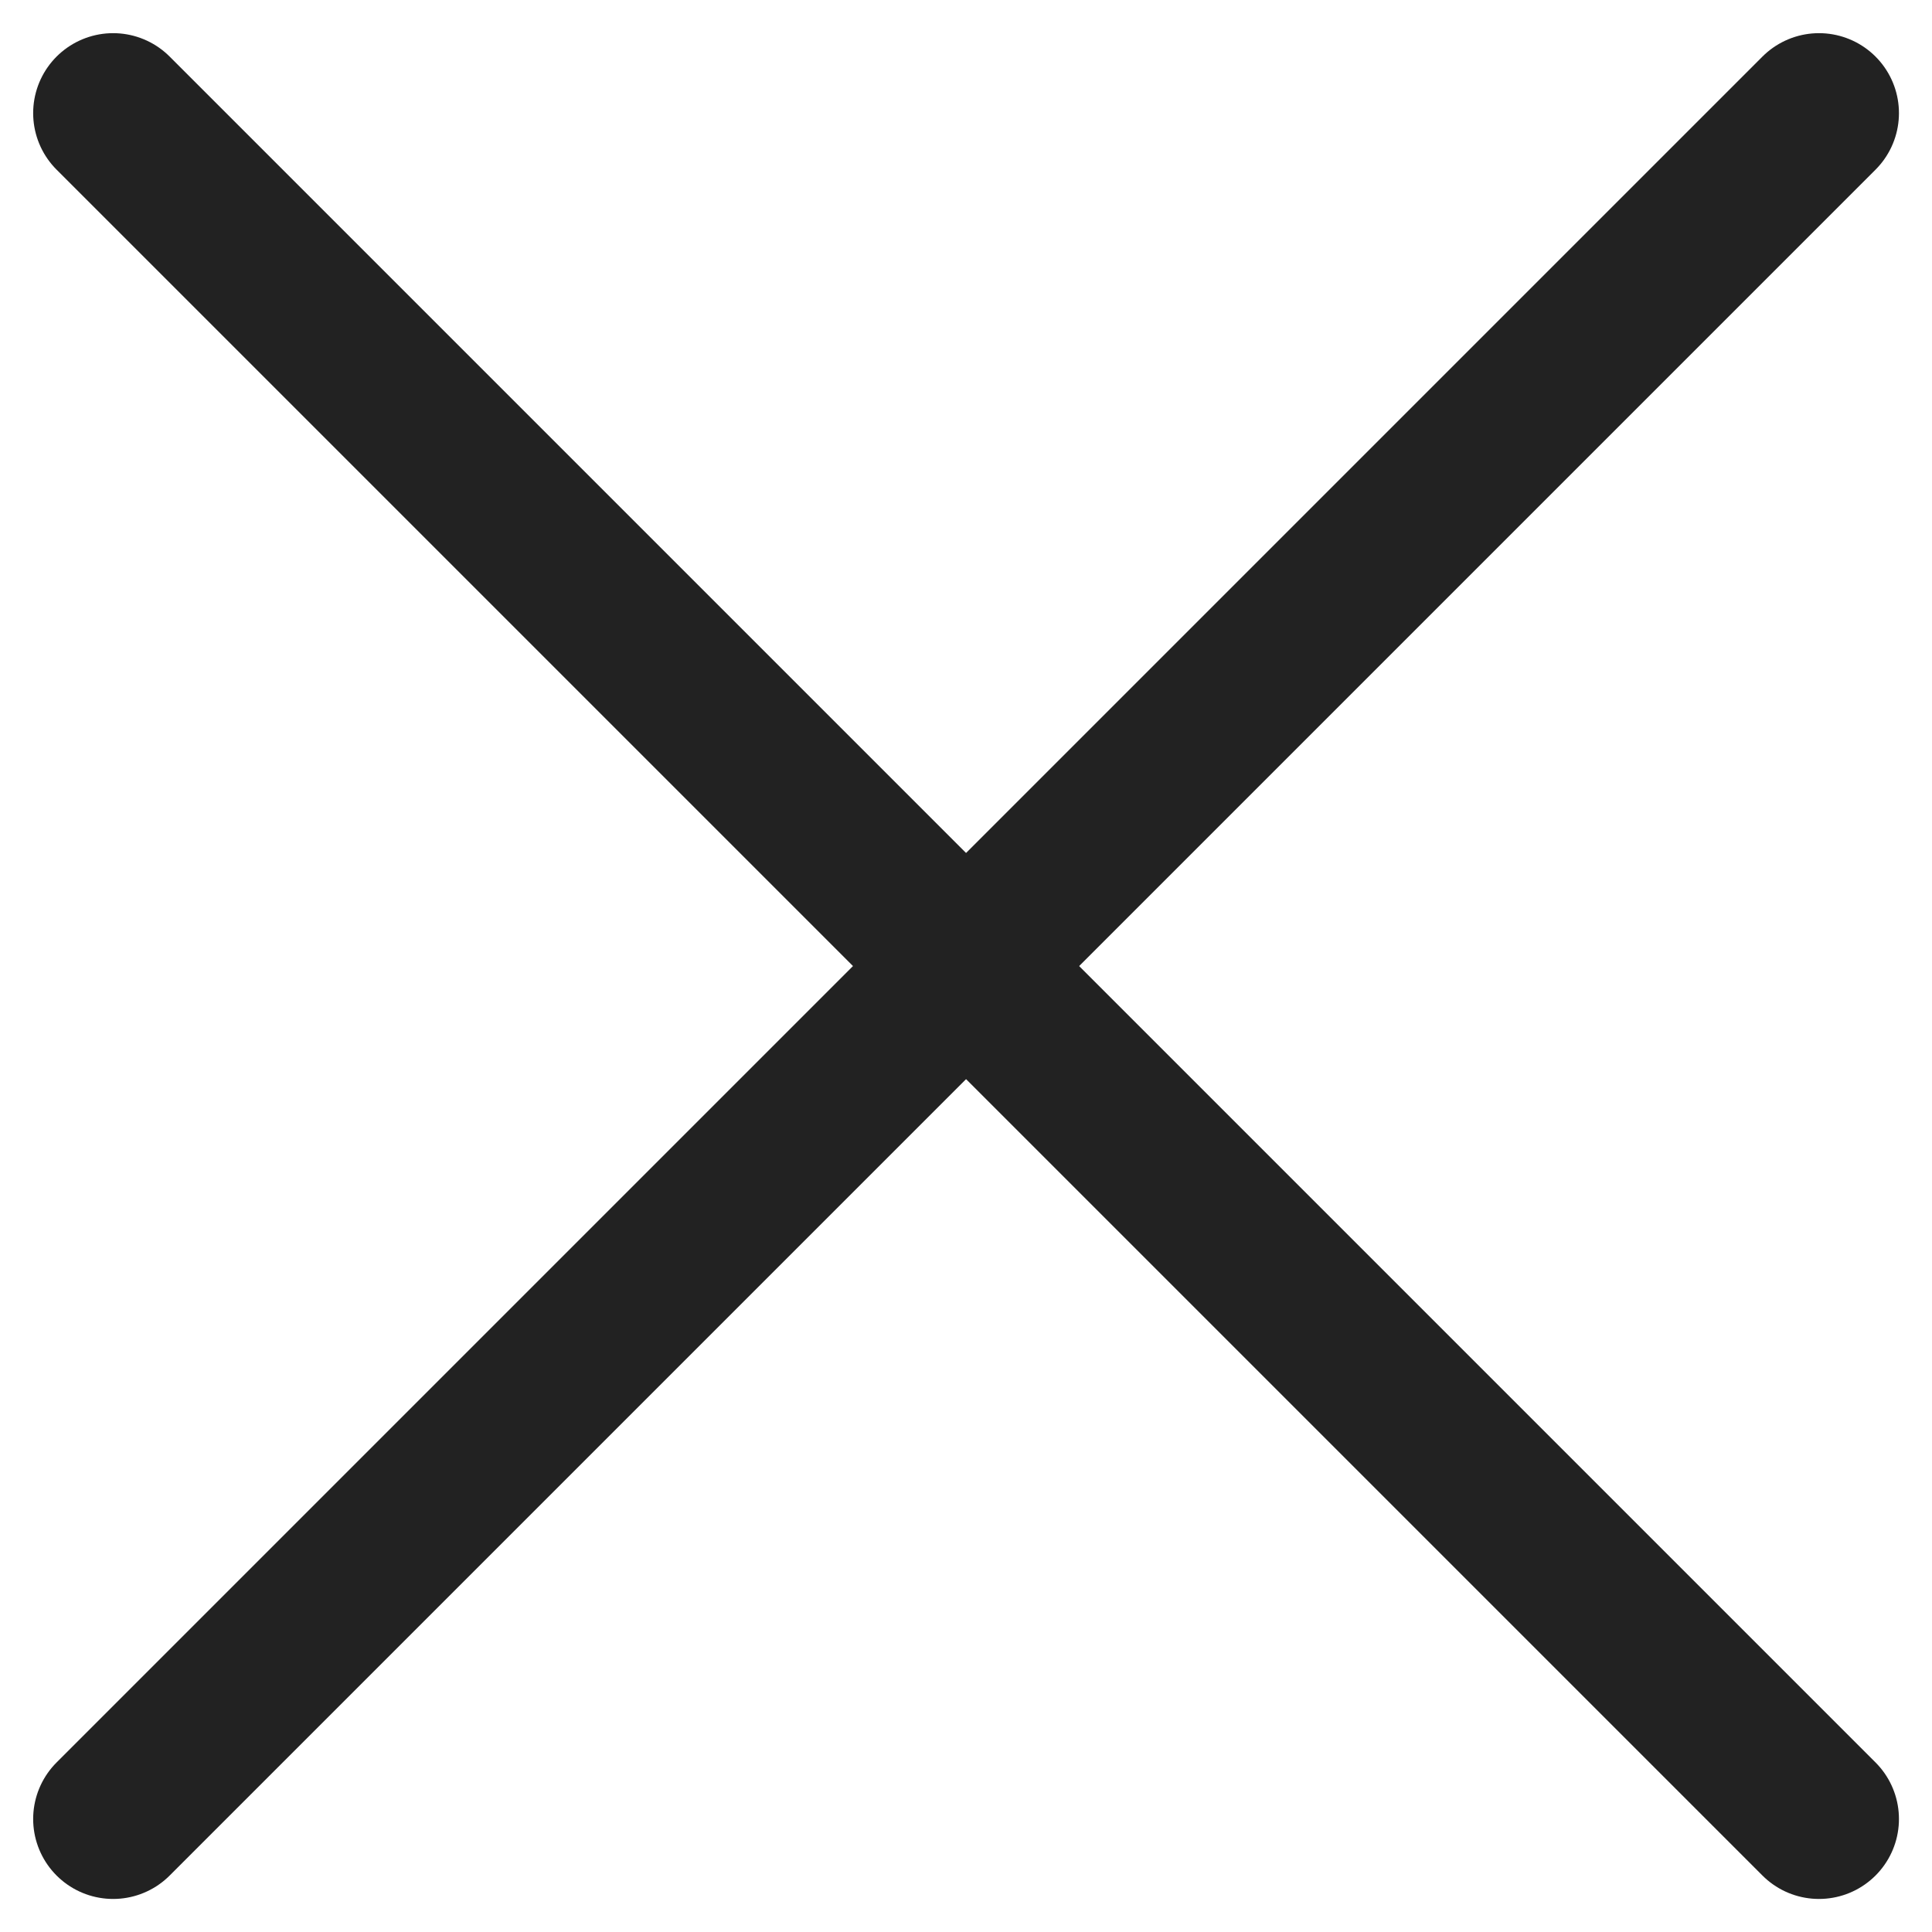 <svg xmlns="http://www.w3.org/2000/svg" width="18.121" height="18.121" viewBox="0 0 18.121 18.121">
  <g id="그룹_17276" data-name="그룹 17276" transform="translate(-326.939 -18.939)">
    <line id="선_1117" data-name="선 1117" x2="16" y2="16" transform="translate(328 20)" fill="none" stroke="#222" stroke-linecap="round" stroke-width="1.5"/>
    <line id="선_1118" data-name="선 1118" x1="16" y2="16" transform="translate(328 20)" fill="none" stroke="#222" stroke-linecap="round" stroke-width="1.5"/>
  </g>
</svg>
